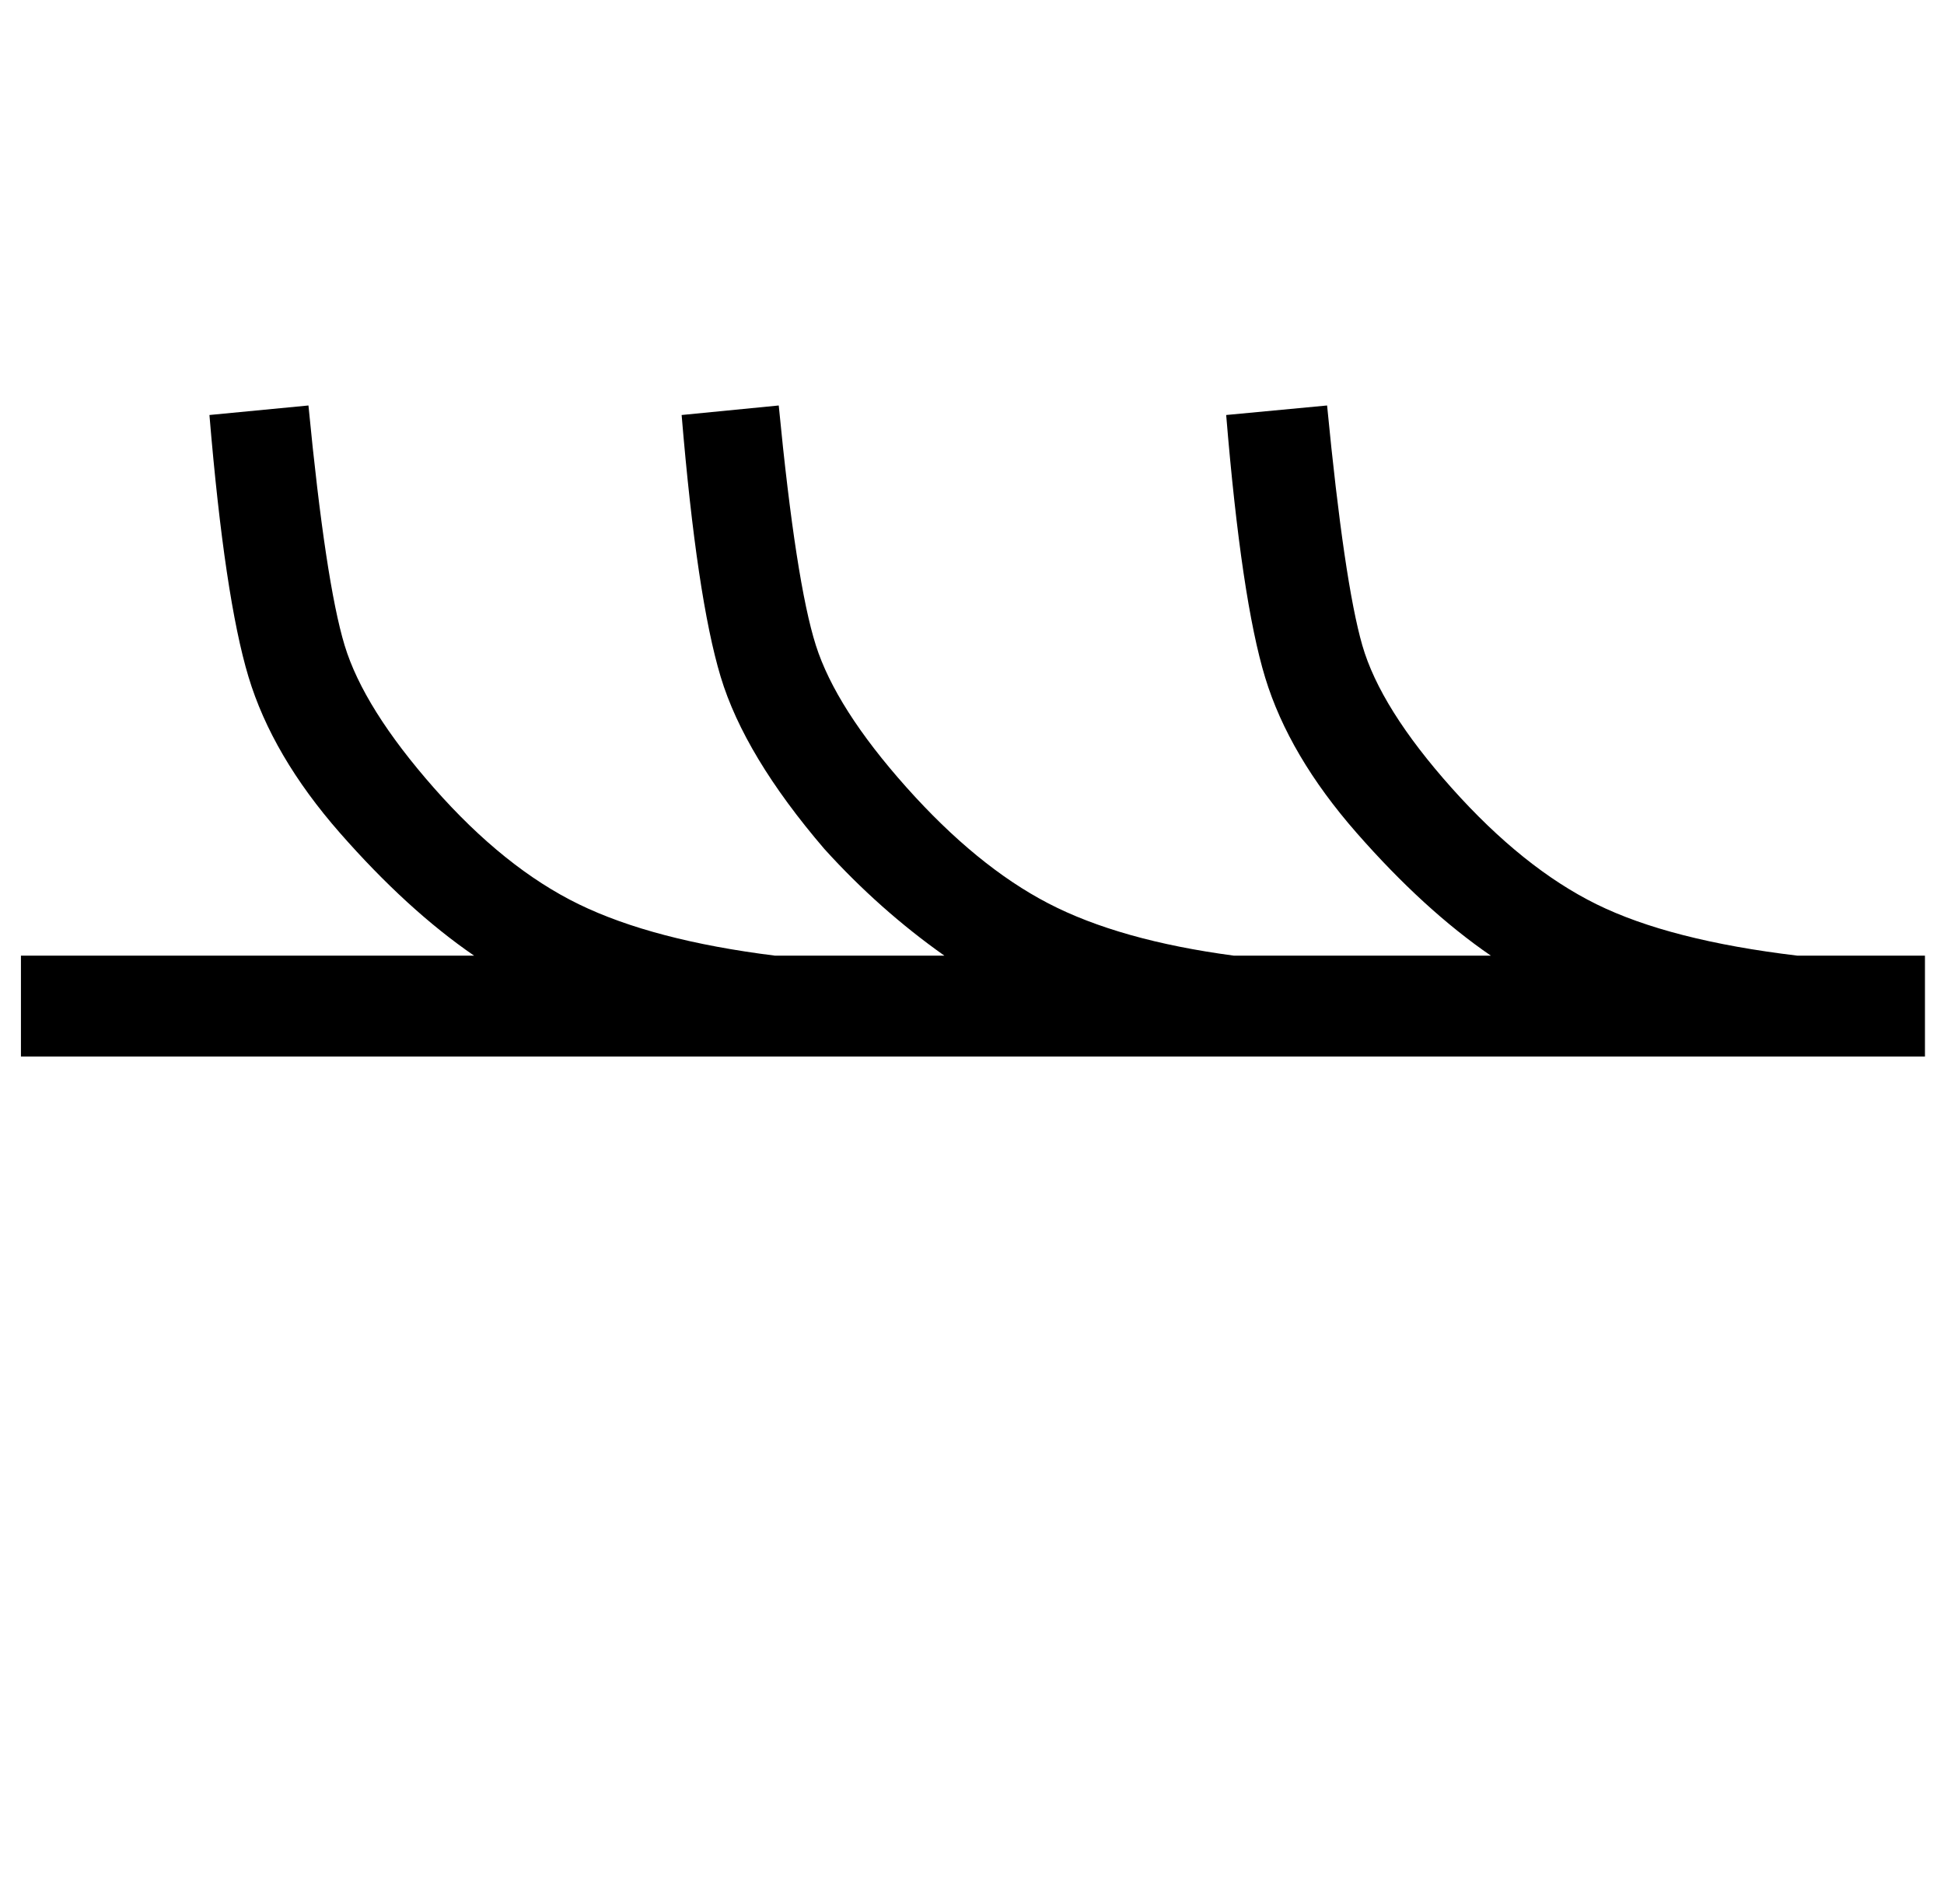 <?xml version="1.0" standalone="no"?>
<!DOCTYPE svg PUBLIC "-//W3C//DTD SVG 1.1//EN" "http://www.w3.org/Graphics/SVG/1.1/DTD/svg11.dtd" >
<svg xmlns="http://www.w3.org/2000/svg" xmlns:xlink="http://www.w3.org/1999/xlink" version="1.1" viewBox="-11 0 1021 1000">
   <path fill="currentColor"
d="M151 213c6.002 62.019 12.333 104.019 18.995 126.001c6.667 22 22.334 47 47.001 75s50 48.333 76 61s60.333 21.667 103 27h89c-22.667 -16 -43.667 -34.667 -63 -56c-28 -32.667 -46.167 -62.834 -54.5 -90.501s-15.166 -73.5 -20.499 -137.5l51 -5
c6 62 12.5 104 19.5 126s22.833 46.833 47.5 74.5s49.5 48 74.5 61s57.5 22.167 97.5 27.5h135c-23.333 -16 -46.833 -37.5 -70.5 -64.5s-39.667 -54.167 -48 -81.5s-15.166 -73.333 -20.499 -138l53 -5c6 62 12.167 104 18.5 126s22 47 47 75s50.333 48.333 76 61
s60.834 21.667 105.501 27h67v53h-1000v-53h238c-23.333 -16 -46.833 -37.5 -70.5 -64.5s-39.667 -54.333 -48 -82s-15.166 -73.5 -20.499 -137.5z" />
</svg>
